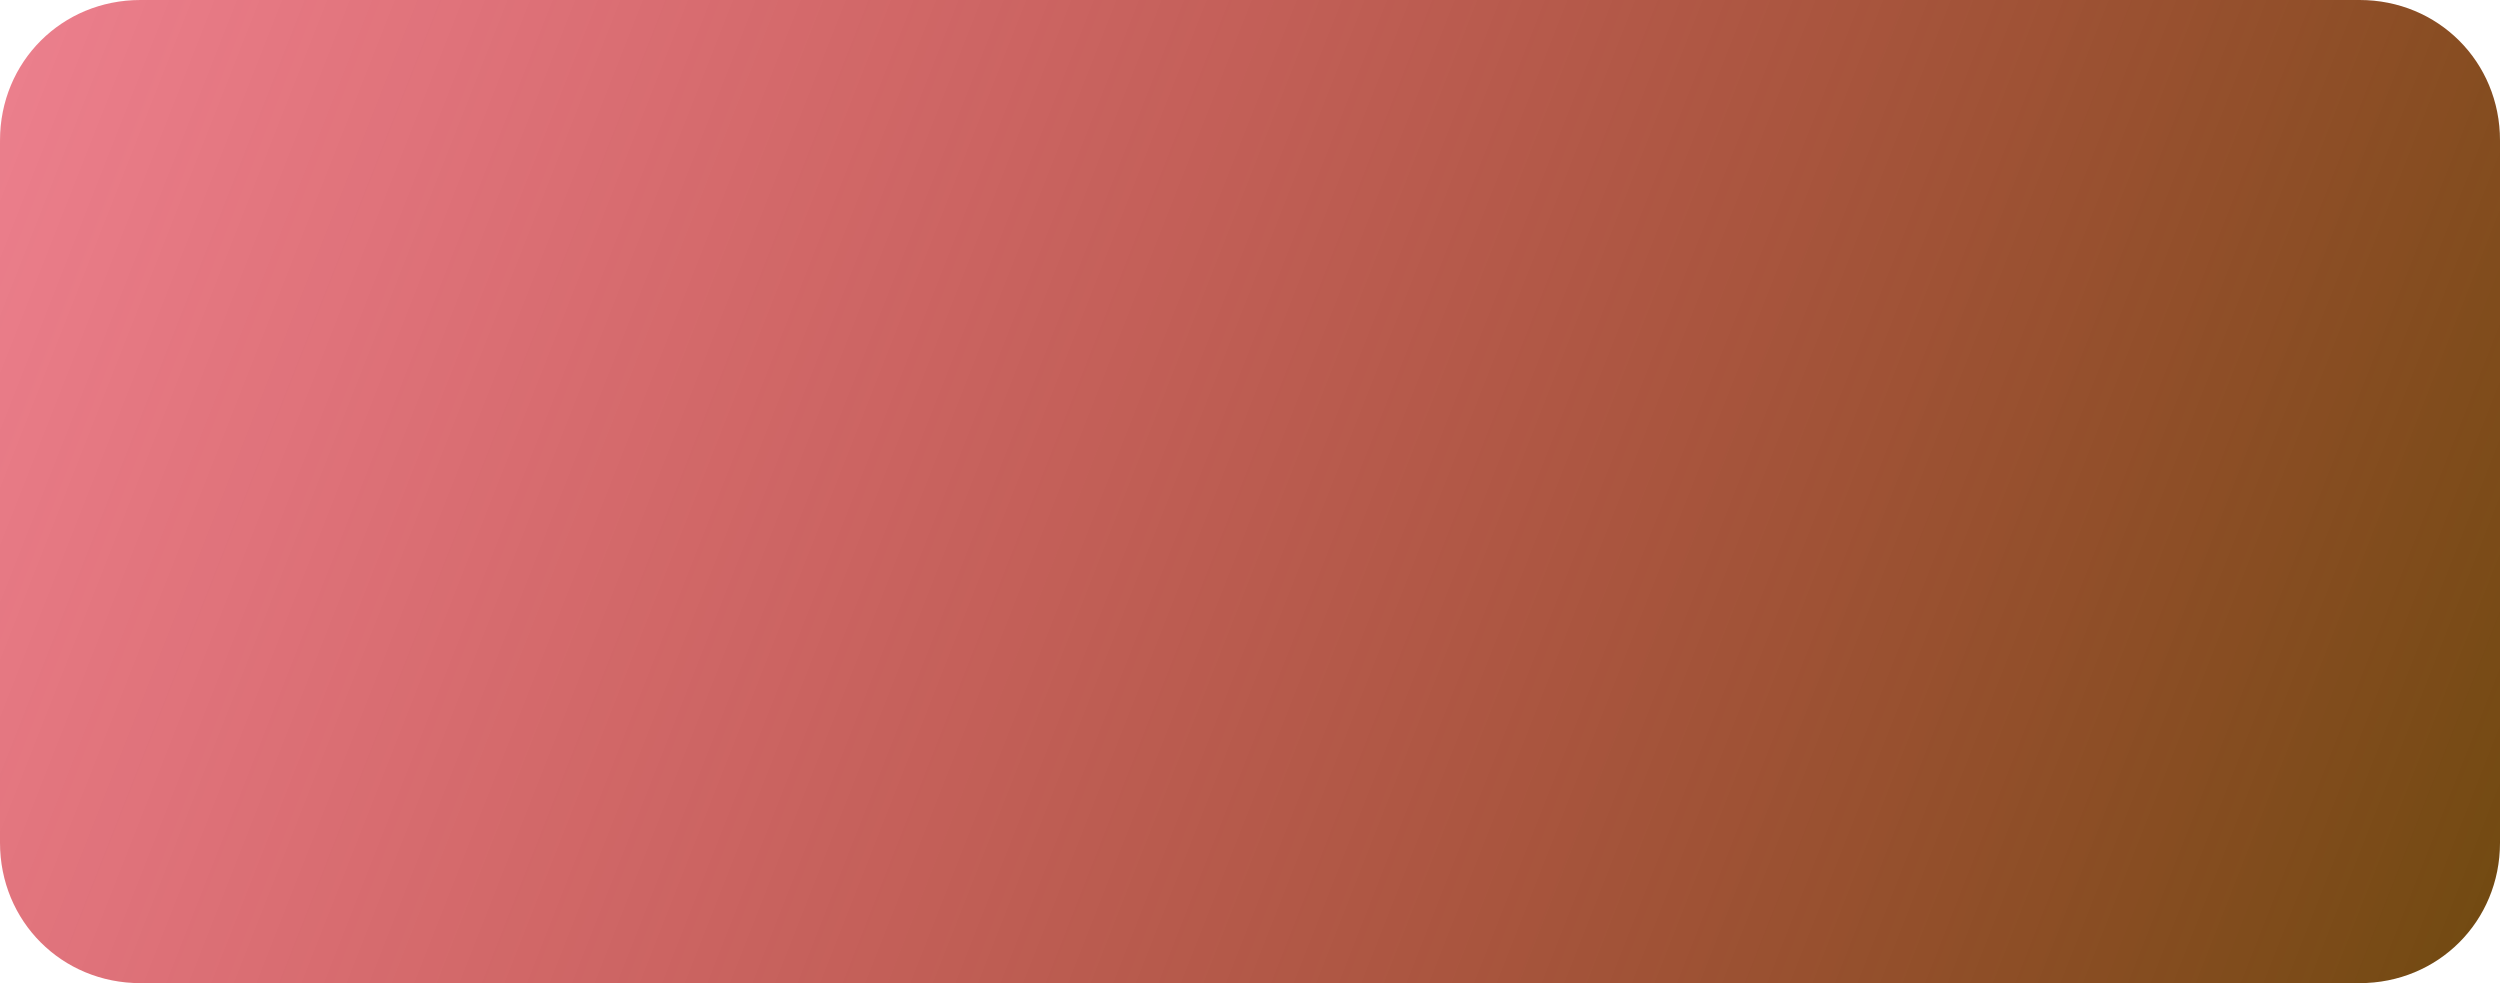 ﻿<?xml version="1.0" encoding="utf-8"?>
<svg version="1.1" xmlns:xlink="http://www.w3.org/1999/xlink" width="89px" height="35px" xmlns="http://www.w3.org/2000/svg">
  <defs>
    <linearGradient gradientUnits="userSpaceOnUse" x1="0" y1="0" x2="89" y2="35" id="LinearGradient1500">
      <stop id="Stop1501" stop-color="#d9001b" stop-opacity="0.498" offset="0" />
      <stop id="Stop1502" stop-color="#704a10" offset="1" />
    </linearGradient>
    <pattern id="BGPattern" patternUnits="userSpaceOnUse" alignment="0 0" imageRepeat="None" />
    <mask fill="white" id="Clip1503">
      <path d="M 0 30  L 0 5  C 0 2.2  2.2 0  5 0  L 84 0  C 86.8 0  89 2.2  89 5  L 89 30  C 89 32.8  86.8 35  84 35  L 5 35  C 2.2 35  0 32.8  0 30  Z " fill-rule="evenodd" />
    </mask>
  </defs>
  <g transform="matrix(1 0 0 1 -533 -121 )">
    <path d="M 0 30  L 0 5  C 0 2.2  2.2 0  5 0  L 84 0  C 86.8 0  89 2.2  89 5  L 89 30  C 89 32.8  86.8 35  84 35  L 5 35  C 2.2 35  0 32.8  0 30  Z " fill-rule="nonzero" fill="url(#LinearGradient1500)" stroke="none" transform="matrix(1 0 0 1 533 121 )" class="fill" />
    <path d="M 0 30  L 0 5  C 0 2.2  2.2 0  5 0  L 84 0  C 86.8 0  89 2.2  89 5  L 89 30  C 89 32.8  86.8 35  84 35  L 5 35  C 2.2 35  0 32.8  0 30  Z " stroke-width="0" stroke-dasharray="0" stroke="rgba(121, 121, 121, 1)" fill="none" transform="matrix(1 0 0 1 533 121 )" class="stroke" mask="url(#Clip1503)" />
  </g>
</svg>